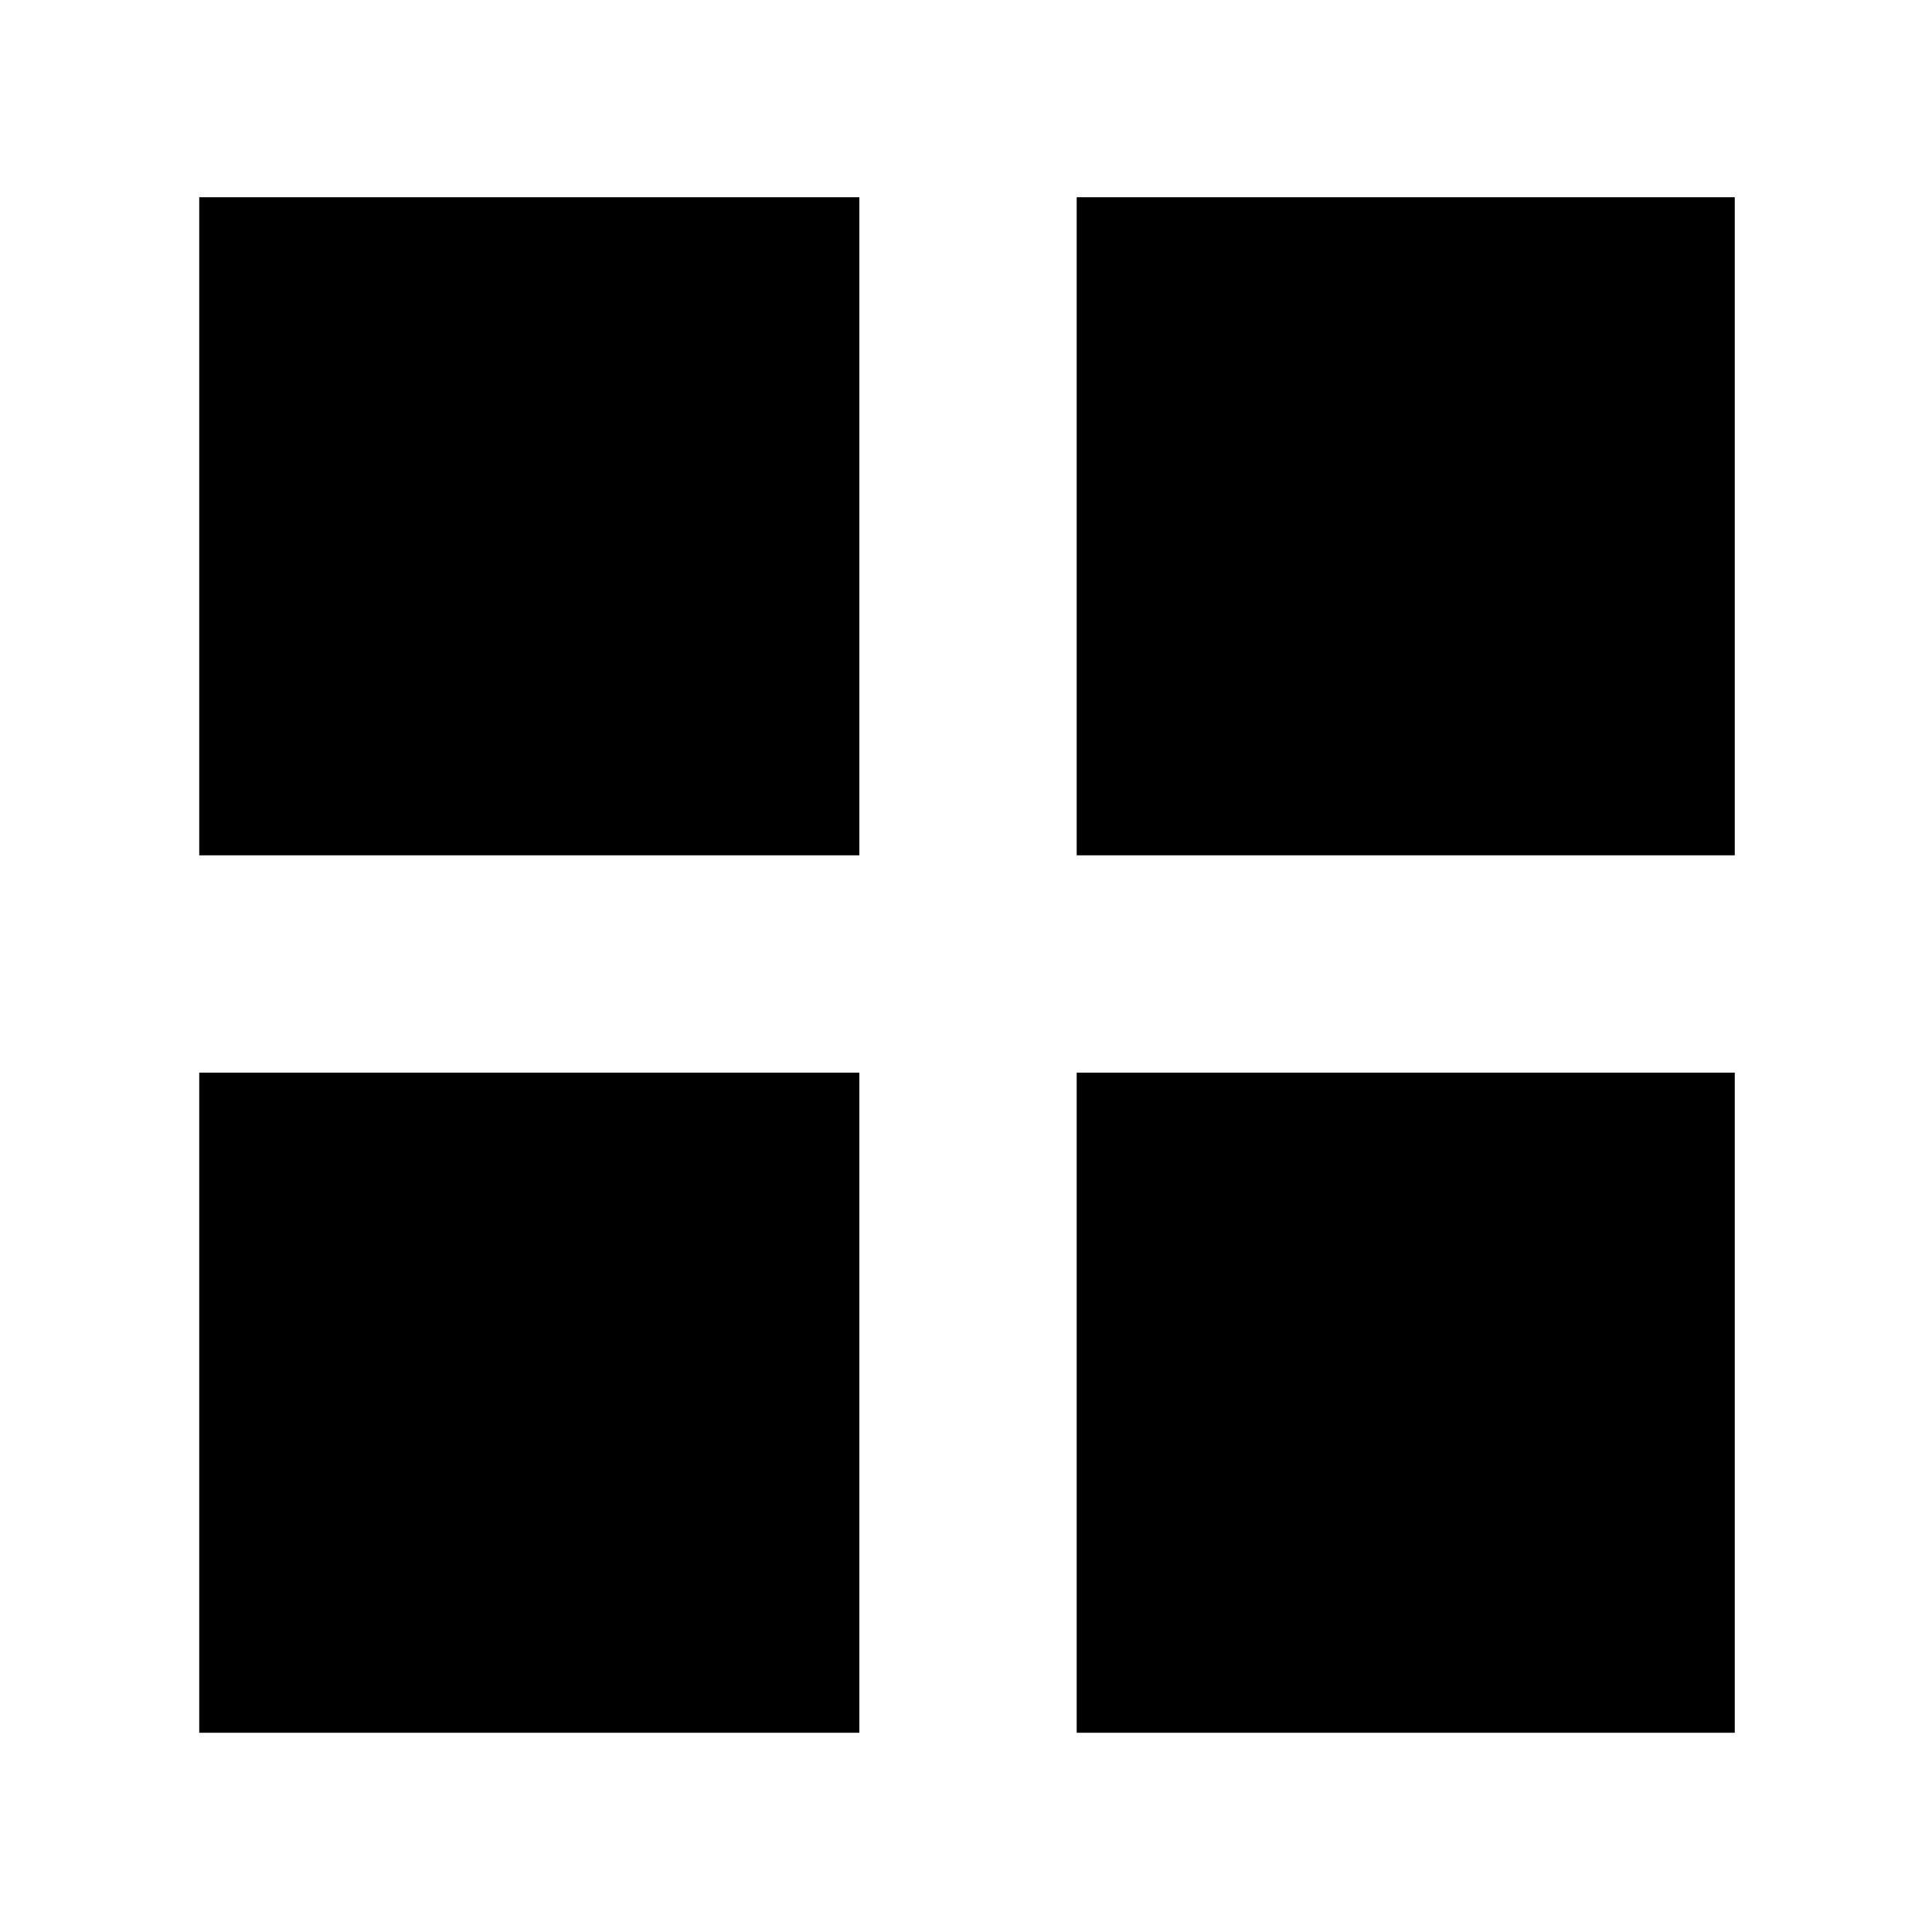 <svg xmlns="http://www.w3.org/2000/svg" height="48" viewBox="0 -960 960 960" width="48"><path d="M99-535v-327h328v327H99Zm0 436v-328h328v328H99Zm436-436v-327h327v327H535Zm0 436v-328h327v328H535Z"/></svg>